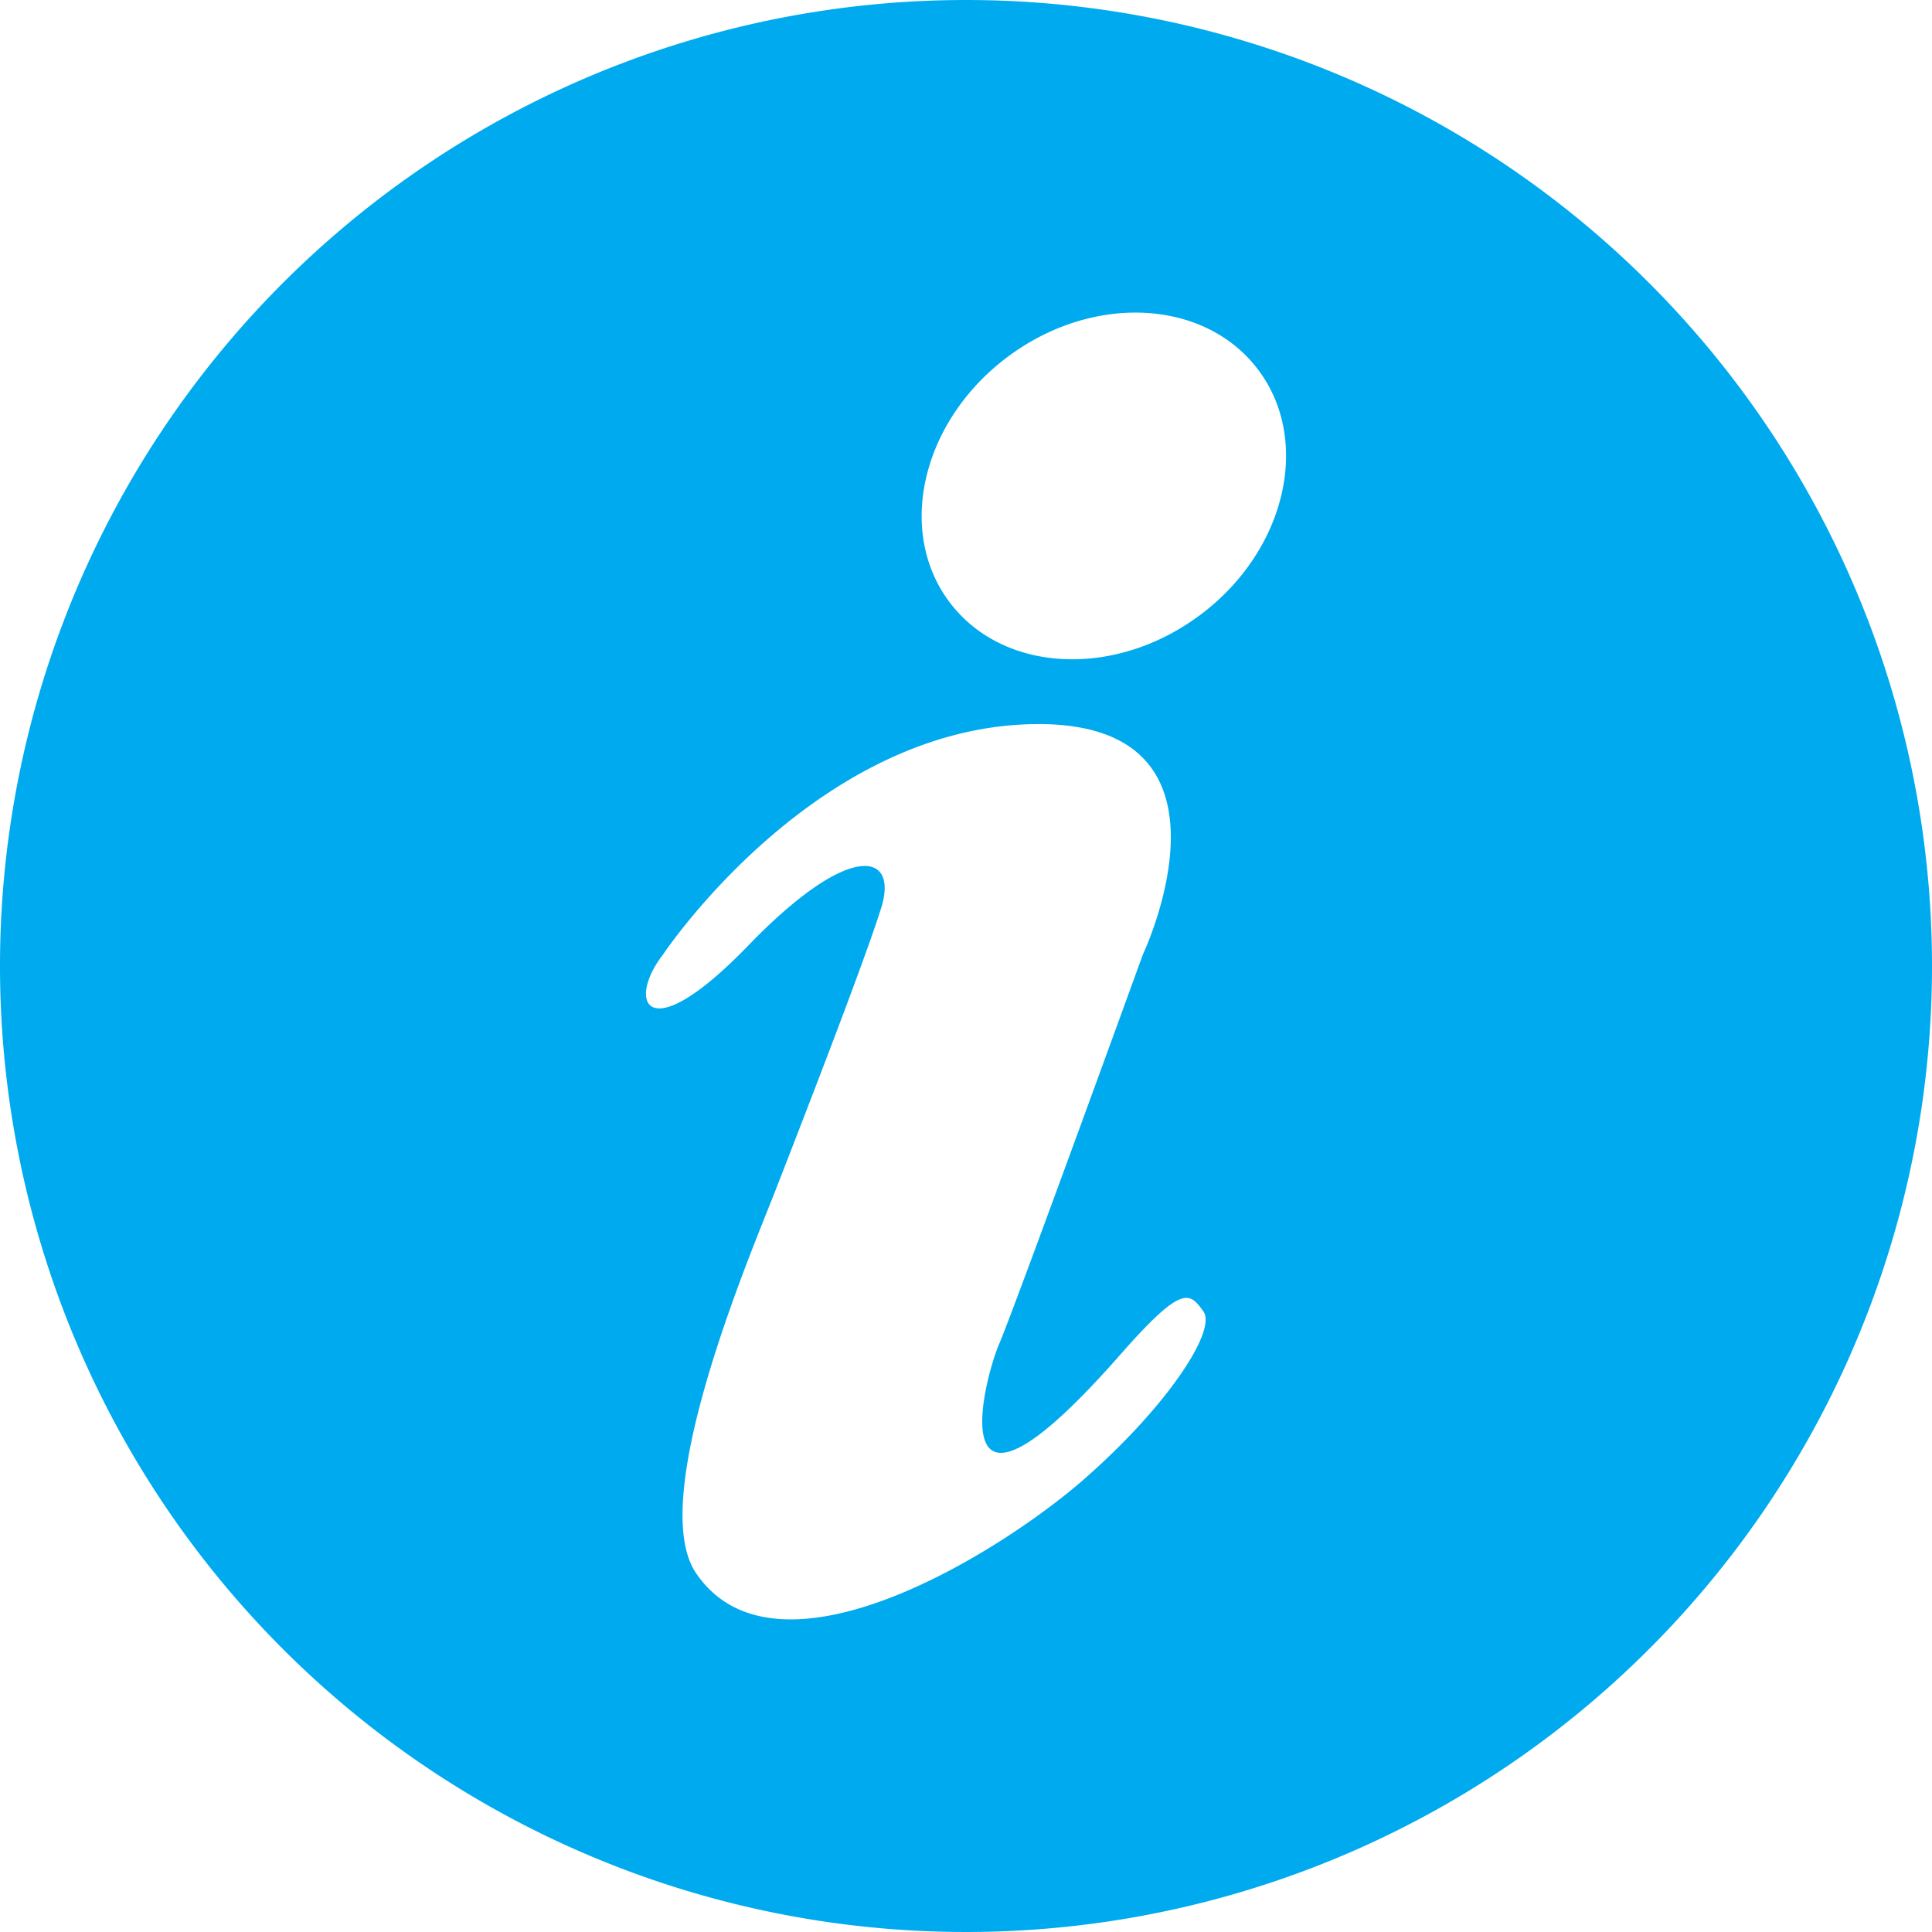 <svg id="图层_1" data-name="图层 1" xmlns="http://www.w3.org/2000/svg" viewBox="0 0 100 100"><defs><style>.cls-1{fill:#00aaef;}</style></defs><title>kkkk_i</title><path id="_复合路径_" data-name="&lt;复合路径&gt;" class="cls-1" d="M50,0a50,50,0,1,0,50,50A50,50,0,0,0,50,0Zm6.1,76.572C51.8,80.338,40.193,87.6,36.02,81.414c-2.6-3.855,2.869-16.587,4.124-19.815s4.573-11.745,5.469-14.614-1.614-3.5-6.9,1.972-6.285,2.874-4.393.448c0,0,7.8-11.745,19.187-11.925s5.648,11.925,5.648,11.925S52.517,67.7,51.71,69.579s-3.2,11.325,6.276.538c3.228-3.676,3.586-3.228,4.3-2.241S60.407,72.807,56.1,76.572Zm6.049-44.764c-4.411,3.323-10.232,3.038-13-.638s-1.439-9.35,2.972-12.673,10.232-3.038,13,.638S66.563,28.485,62.152,31.809Z"/></svg>